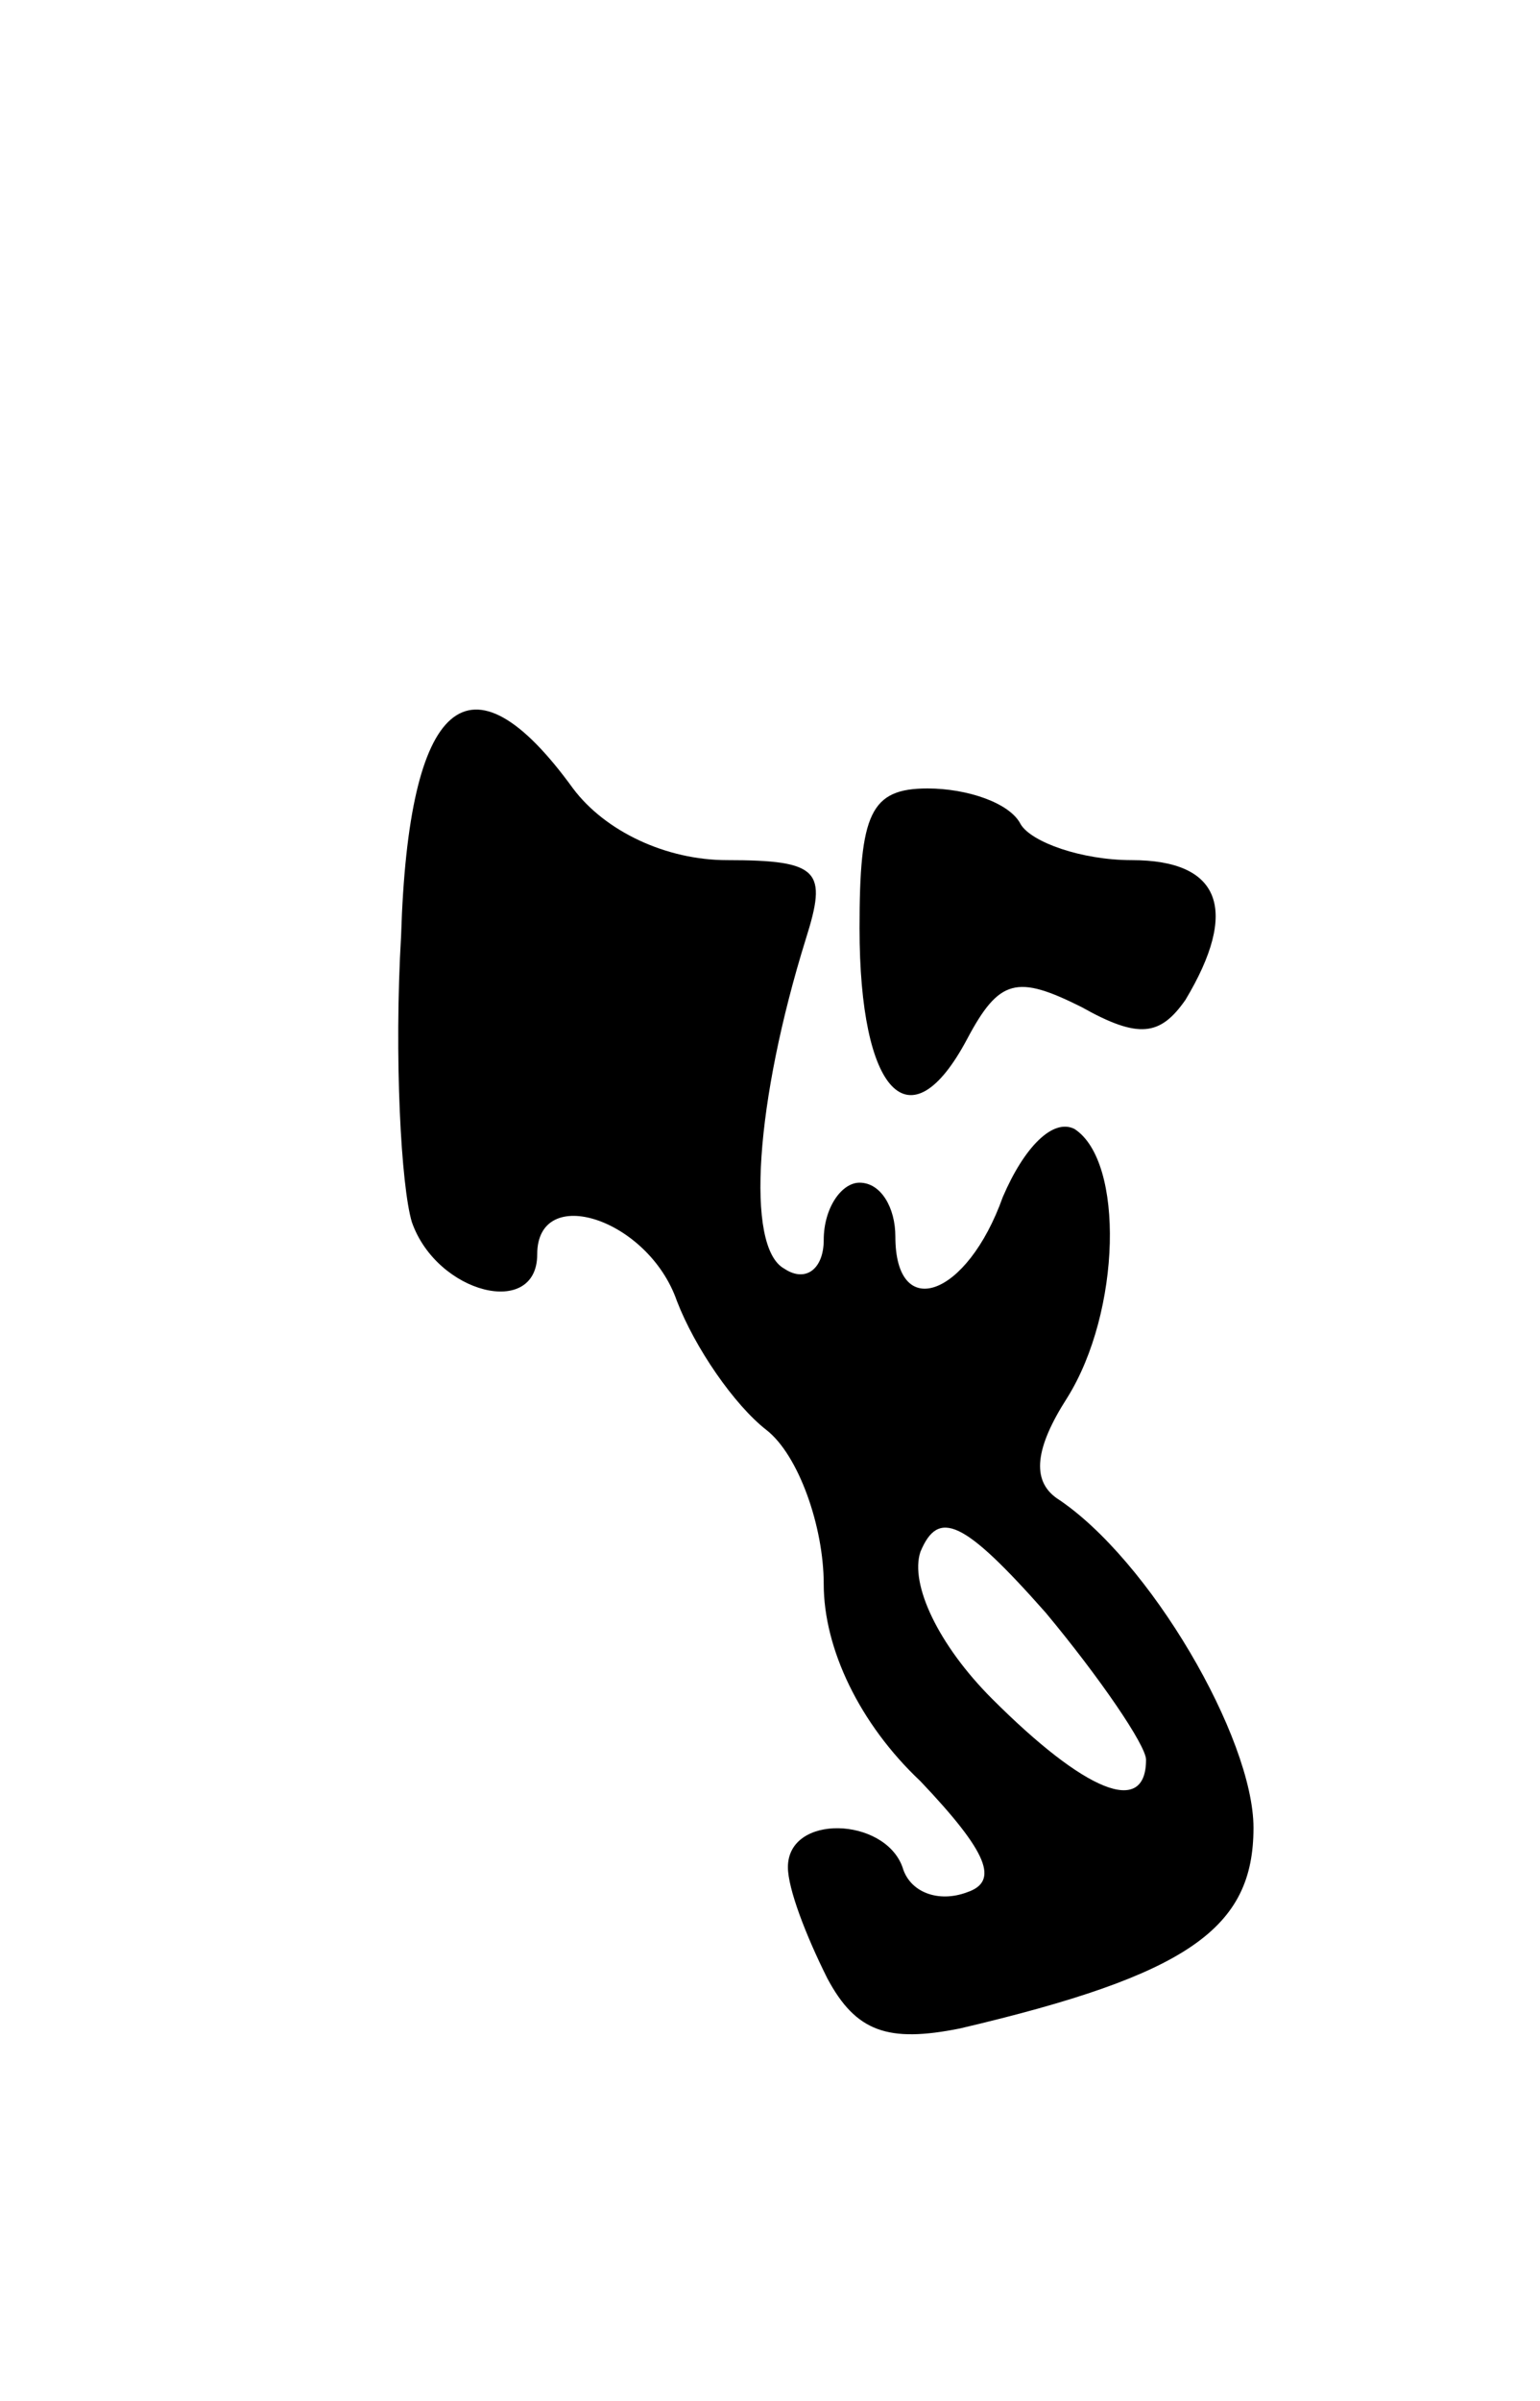 <svg version="1.0" xmlns="http://www.w3.org/2000/svg"
 width="43pt" height="67pt" viewBox="0 0 43 67"
 preserveAspectRatio="xMidYMid meet">
<g transform="translate(0,67) scale(0.1,-0.1)"
fill="#000000" stroke="none">
<path d="M112 409 c-2 -34 0 -70 3 -80 7 -20 35 -27 35 -9 0 20 31 10 39 -13
5 -13 16 -29 25 -36 9 -7 16 -27 16 -43 0 -18 10 -39 27 -55 19 -20 22 -28 13
-31 -8 -3 -16 0 -18 7 -5 14 -32 15 -32 0 0 -6 5 -19 11 -31 8 -15 17 -18 37
-14 64 15 82 28 82 56 0 25 -29 75 -55 92 -7 5 -6 14 3 28 15 24 16 66 2 75
-6 3 -14 -5 -20 -19 -10 -28 -30 -35 -30 -11 0 8 -4 15 -10 15 -5 0 -10 -7
-10 -16 0 -8 -5 -12 -11 -8 -11 6 -8 47 6 92 6 19 4 22 -22 22 -17 0 -34 8
-43 20 -29 40 -46 25 -48 -41z m208 -230 c0 -16 -17 -9 -43 17 -15 15 -23 32
-20 41 5 12 12 9 35 -17 15 -18 28 -37 28 -41z"/>
<path d="M240 411 c0 -46 14 -61 30 -31 9 17 14 18 32 9 16 -9 22 -8 29 2 15
25 10 39 -15 39 -14 0 -28 5 -31 10 -3 6 -15 10 -26 10 -16 0 -19 -7 -19 -39z"/>
</g>
</svg>
